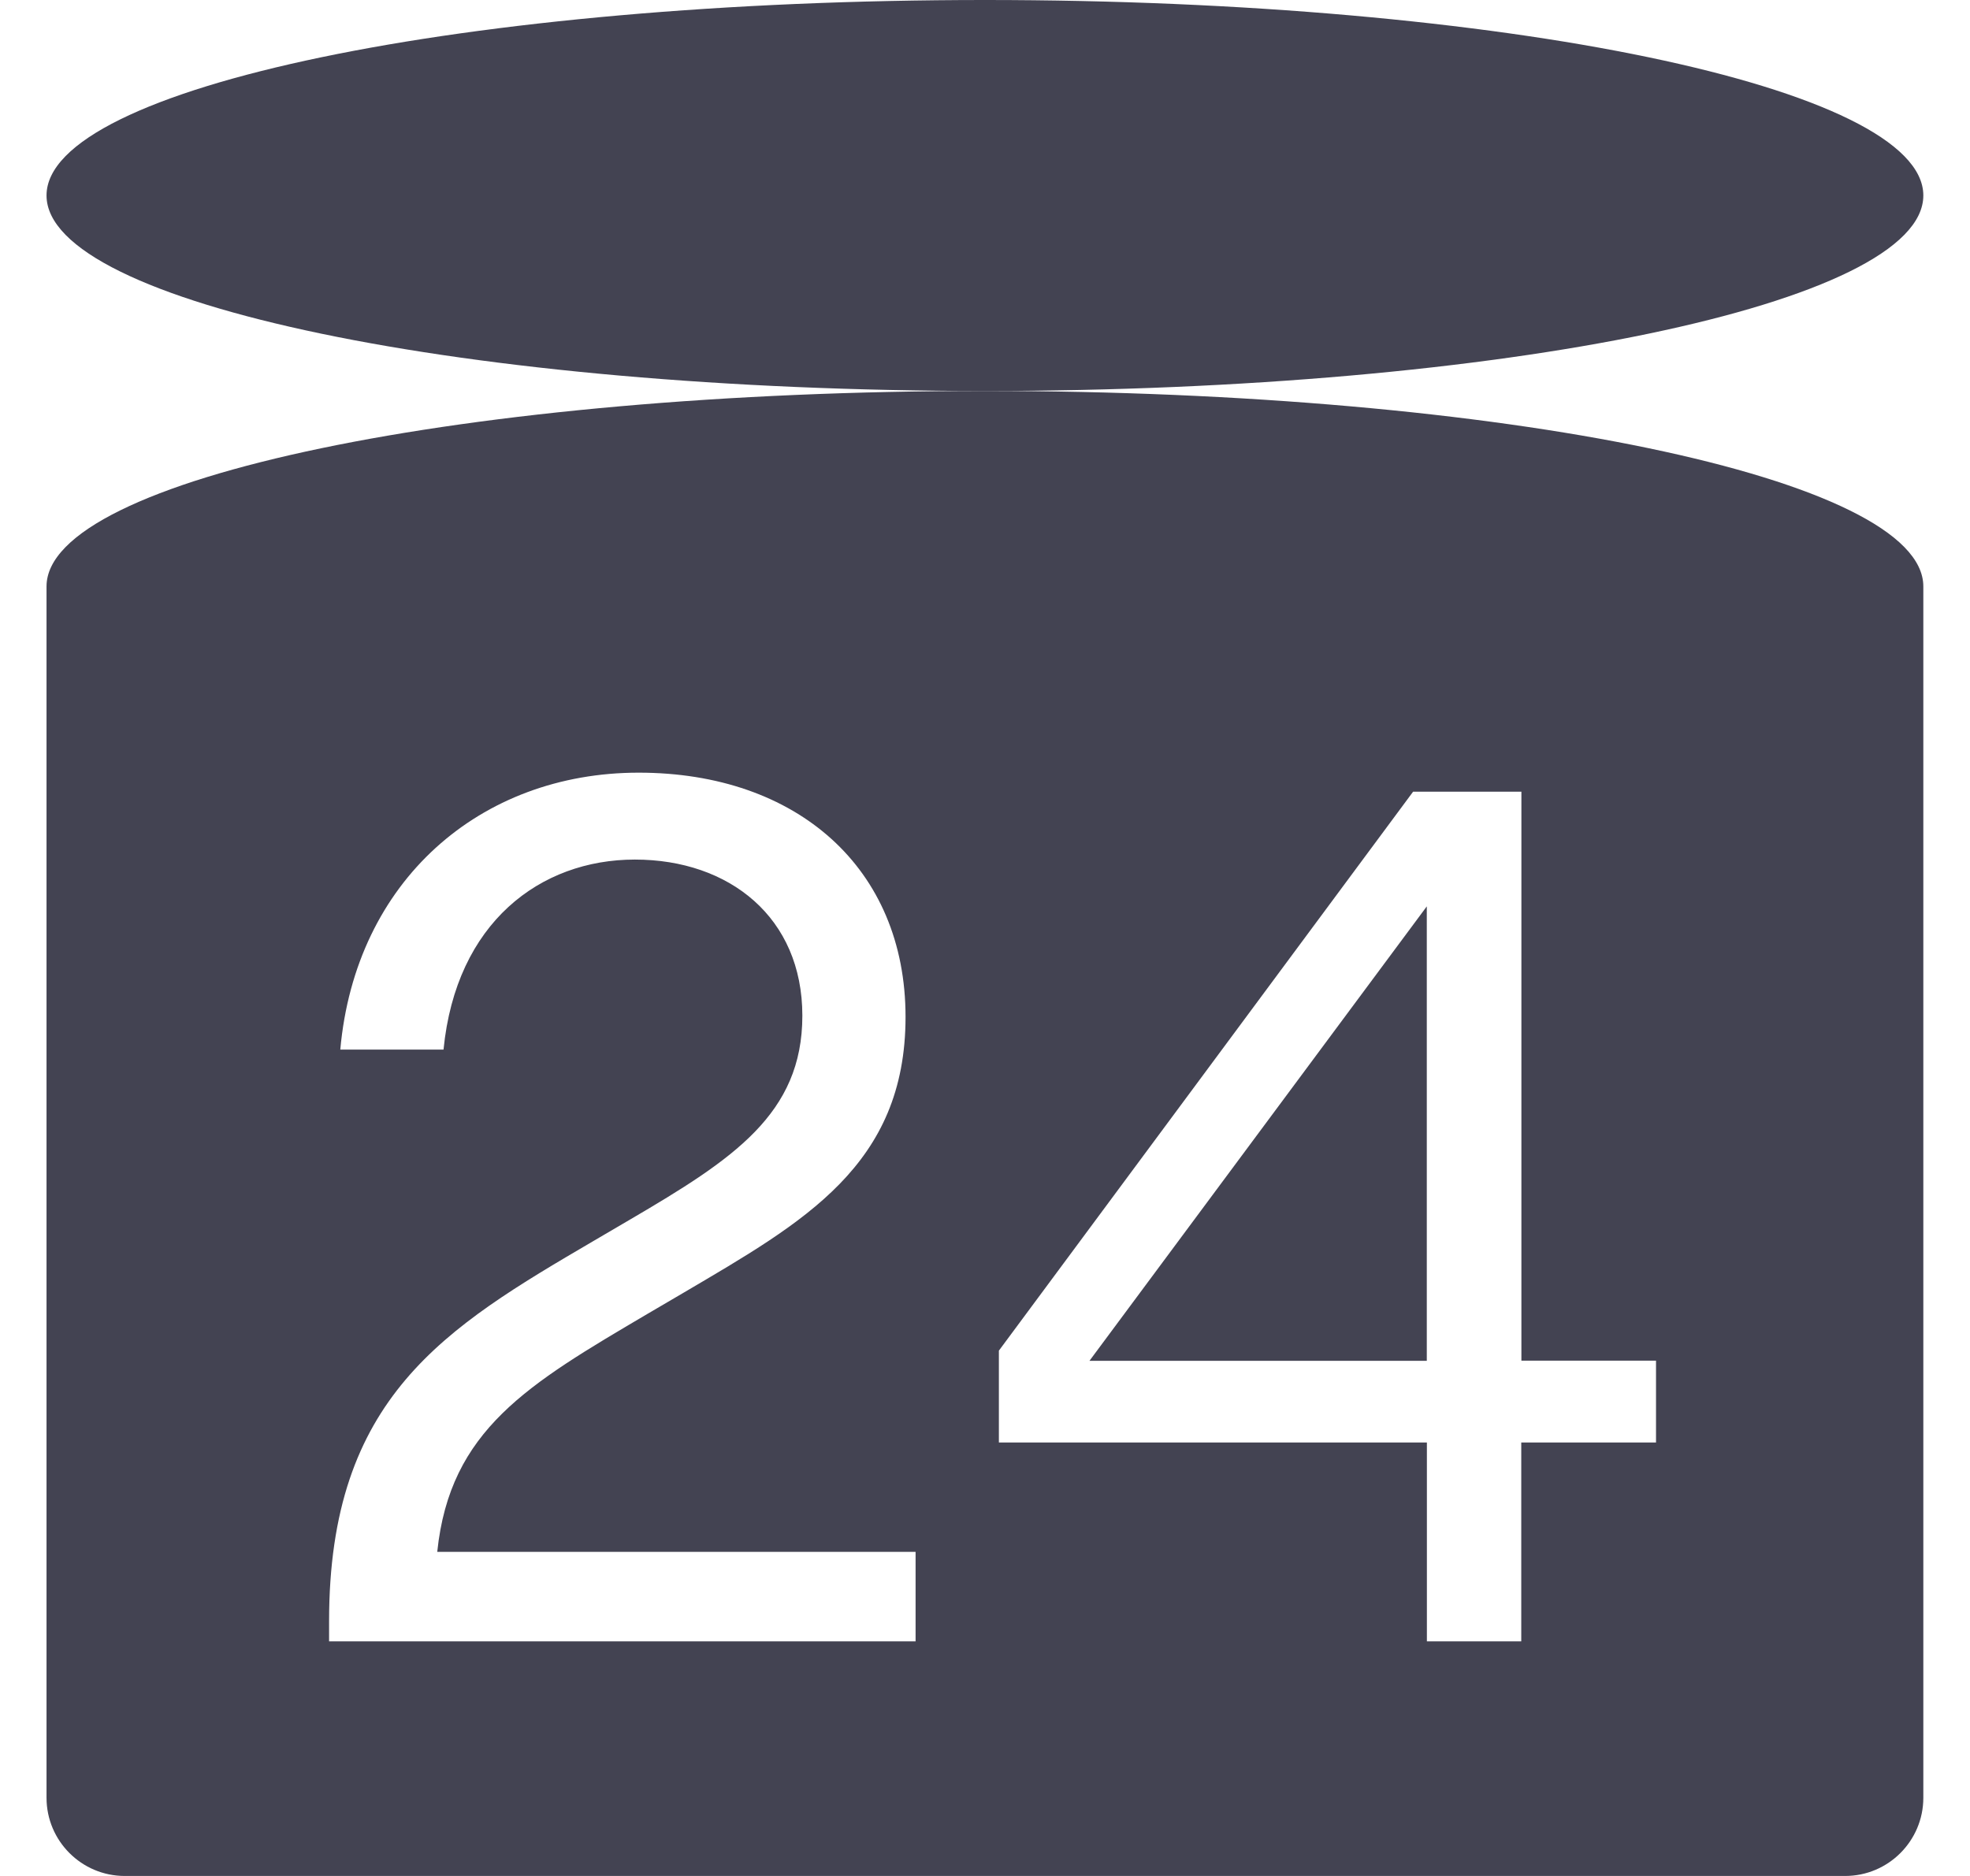 <svg width="42" height="40" viewBox="0 0 42 40" fill="none" xmlns="http://www.w3.org/2000/svg">
<g clip-path="url(#clip0_968_49579)">
<path d="M20.999 8.336C9.95 8.336 0.992 10.203 0.992 12.504V38.333C0.992 39.252 1.739 40 2.659 40H39.338C40.258 40 41.005 39.252 41.005 38.333V12.504C41.005 10.2 32.047 8.336 20.999 8.336ZM19.523 34.998H7.016V34.567C7.016 29.791 9.486 28.315 12.651 26.462L13.429 26.006C15.63 24.717 17.106 23.752 17.106 21.657C17.106 19.562 15.55 18.328 13.535 18.328C11.52 18.328 9.722 19.67 9.456 22.38H7.255C7.577 18.784 10.234 16.475 13.616 16.475C16.997 16.475 19.306 18.515 19.306 21.682C19.306 24.85 17.133 26.056 14.582 27.559L13.804 28.015C11.254 29.518 9.592 30.485 9.322 33.089H19.52V34.995L19.523 34.998ZM35.304 30.758H32.433V34.998H30.421V30.758H21.296V28.799L30.127 16.881H32.436V29.013H35.306V30.758H35.304Z" fill="#434352"/>
<path d="M20.999 8.336C32.048 8.336 41.005 6.47 41.005 4.168C41.005 1.866 32.048 0 20.999 0C9.949 0 0.992 1.866 0.992 4.168C0.992 6.47 9.949 8.336 20.999 8.336Z" fill="#434352"/>
<path d="M30.419 29.016V19.326L23.227 29.016H30.419Z" fill="#434352"/>
</g>
<defs>
<clipPath id="clip0_968_49579">
<rect width="40.014" height="40" fill="white" transform="translate(0.992)"/>
</clipPath>
</defs>
</svg>

